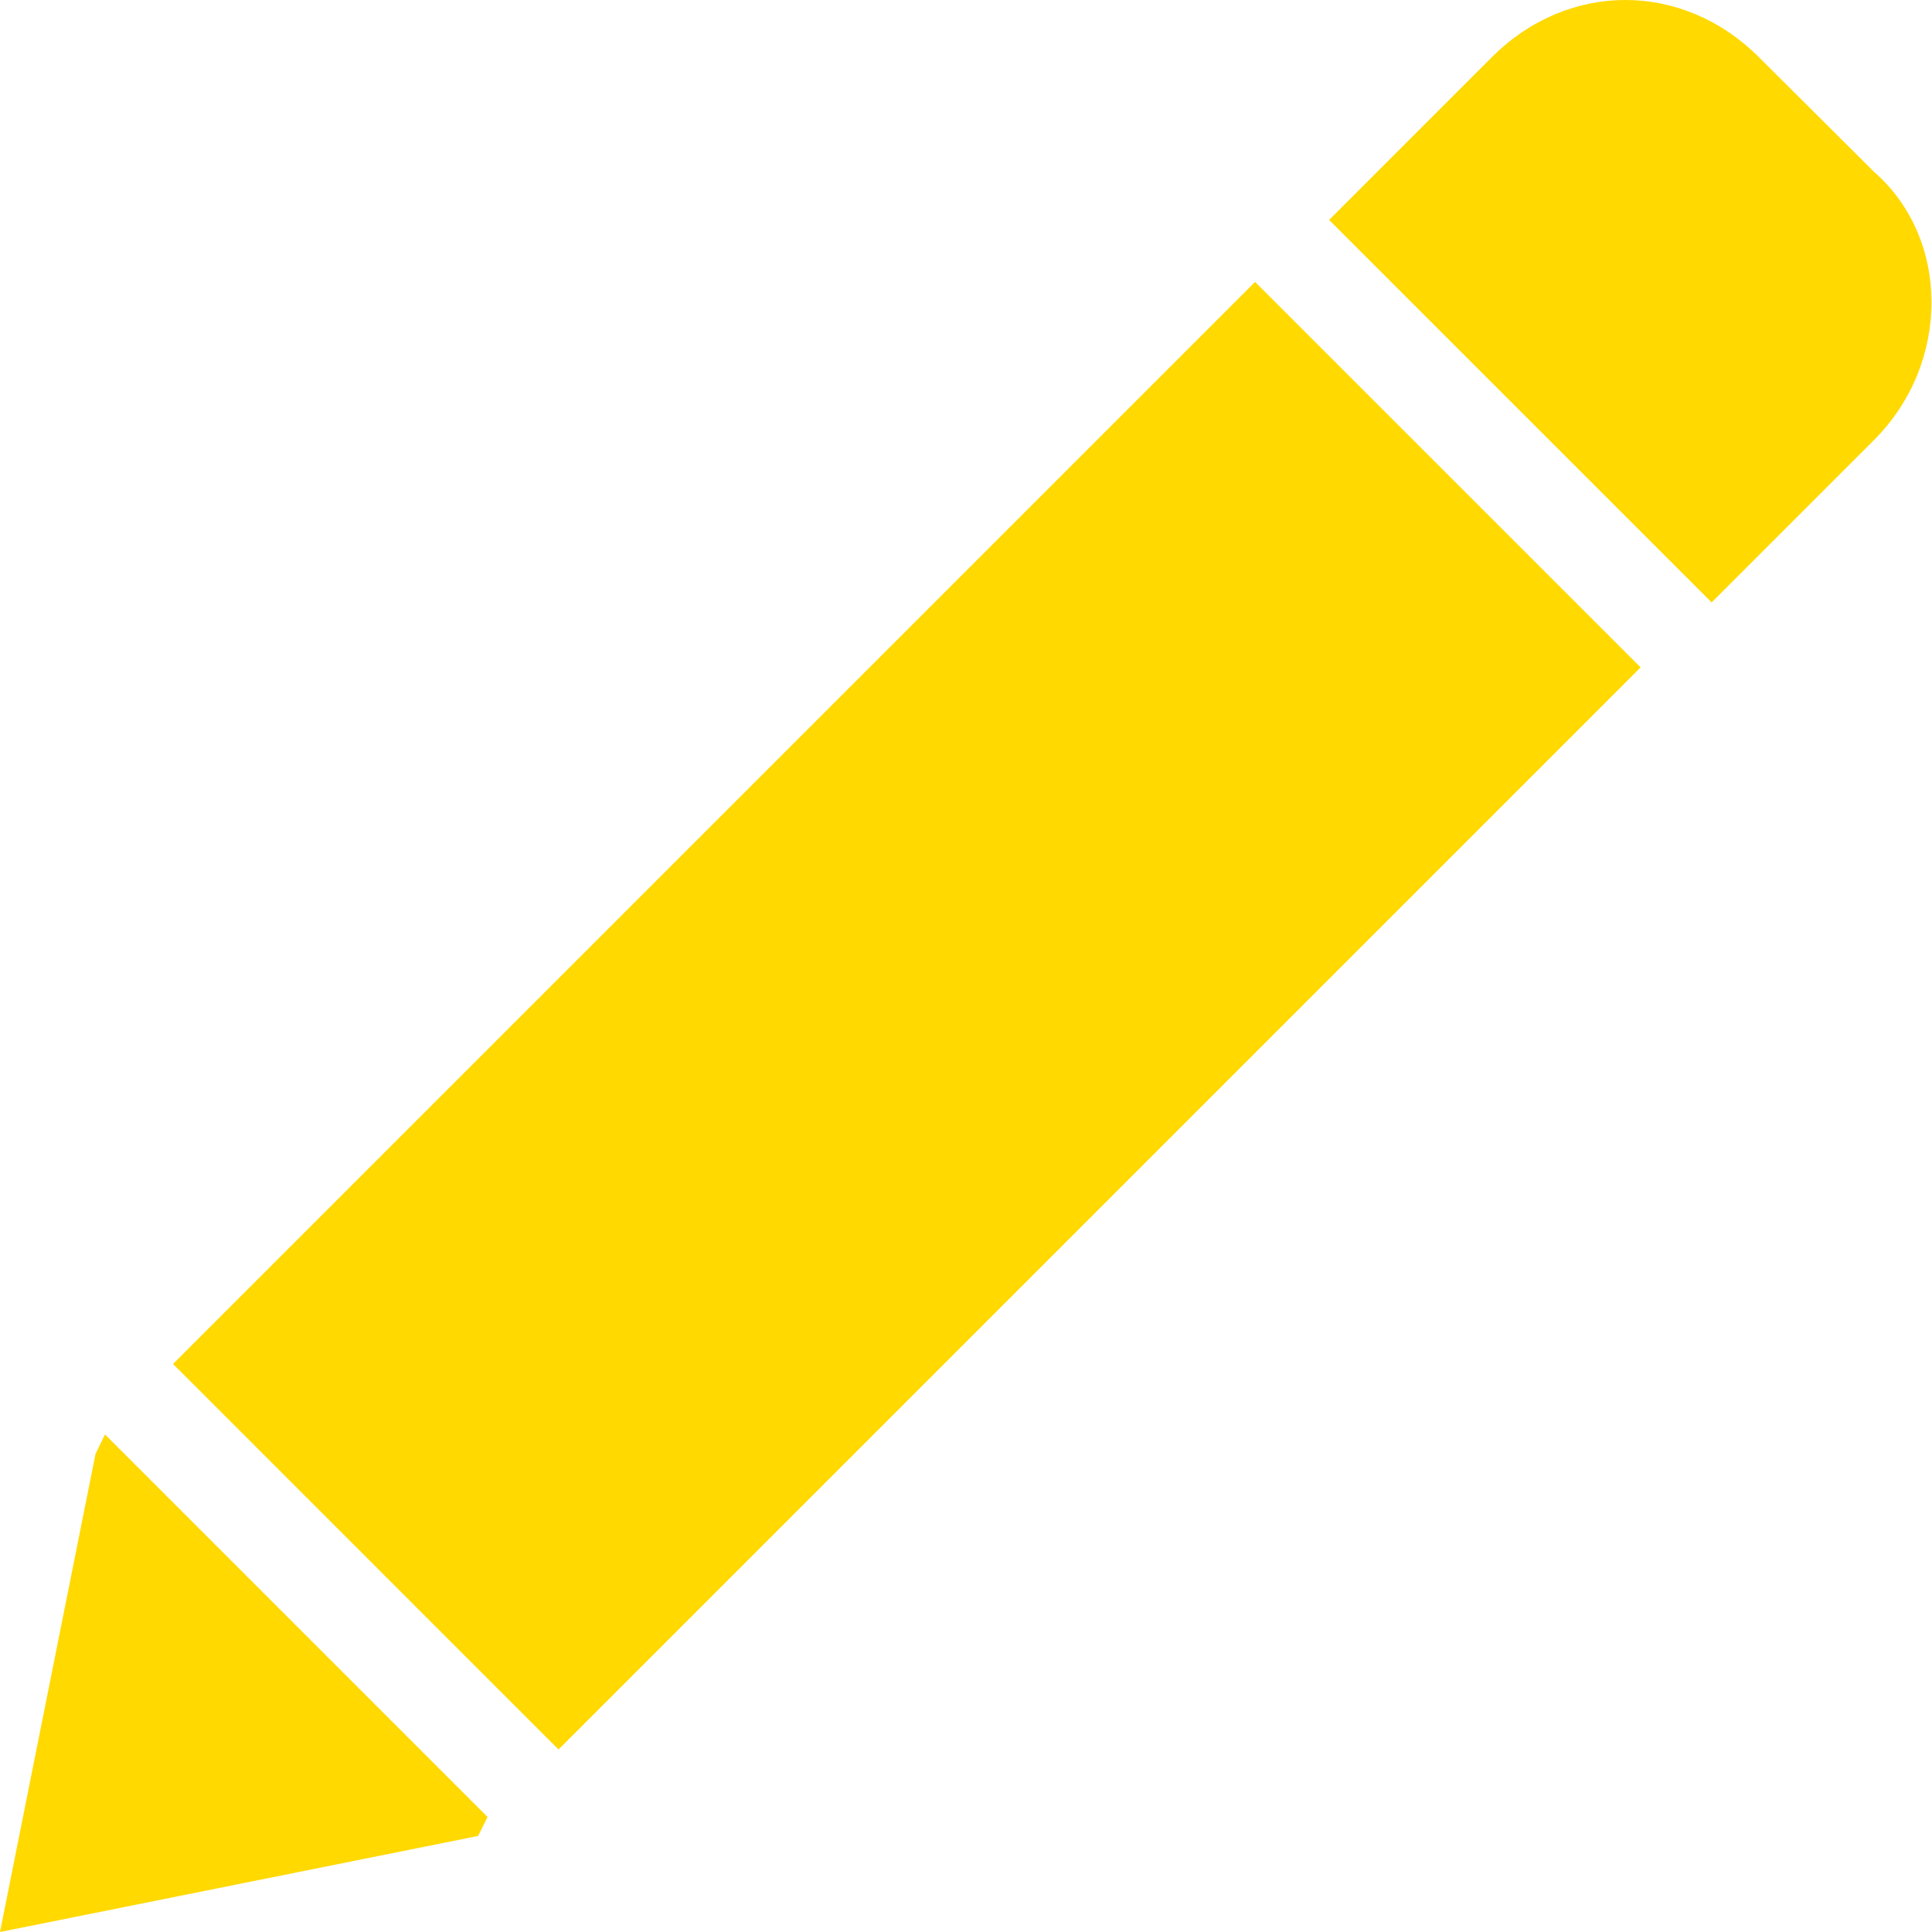 <svg width="34" height="34" viewBox="0 0 34 34" fill="none" xmlns="http://www.w3.org/2000/svg">
<path d="M1.848 25.244L8.58 31.976L8.413 32.31L0 34L1.681 25.587L1.848 25.244ZM3.045 24.003L9.829 30.788L28.872 11.745L22.087 4.961L3.045 24.003ZM32.981 3.025L30.957 1.01C29.611 -0.337 27.596 -0.337 26.25 1.01L23.39 3.87L30.122 10.601L32.981 7.742C34.328 6.395 34.328 4.204 32.981 3.025Z" fill="#FFD900"/>
</svg>
